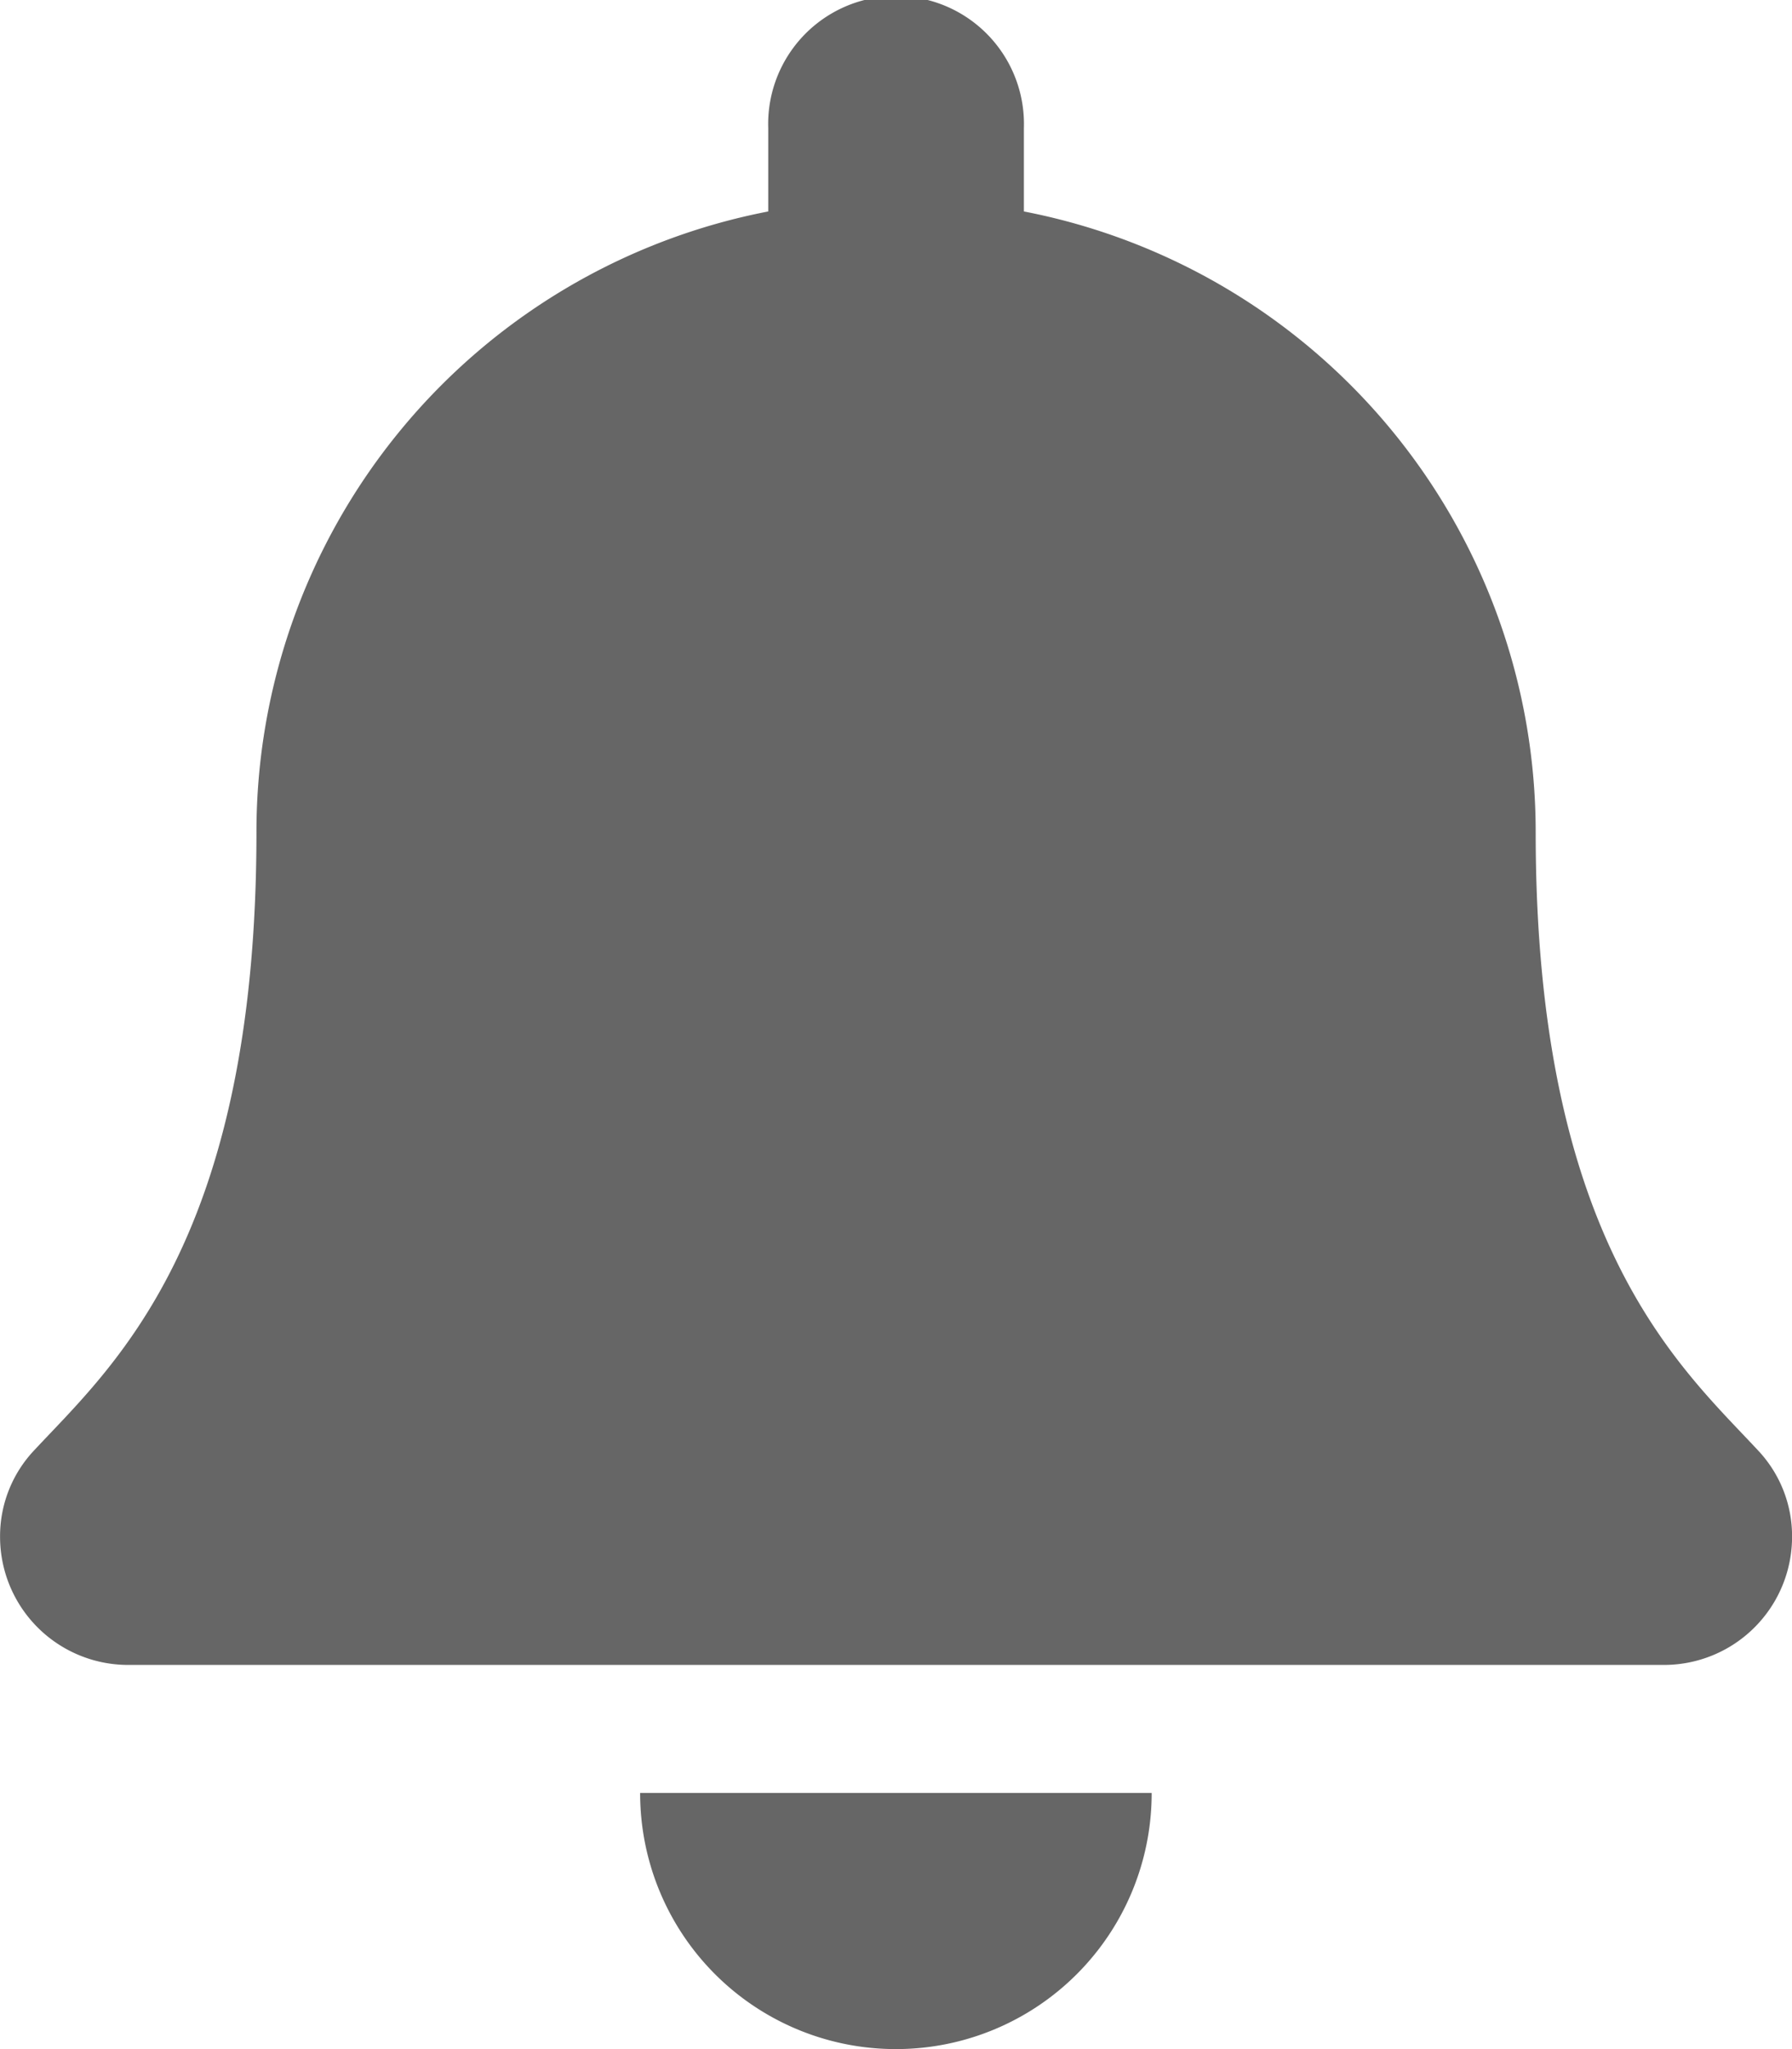 <svg xmlns="http://www.w3.org/2000/svg" width="27.336" height="31.241" viewBox="0 0 27.336 31.241">
  <defs>
    <style>
      .cls-1 {
        fill: rgba(0,0,0,0.6);
      }
    </style>
  </defs>
  <path id="bell" class="cls-1" d="M13.667,31.241a3.9,3.9,0,0,0,3.9-3.905H9.764A3.9,3.9,0,0,0,13.667,31.241ZM26.81,22.106c-1.179-1.267-3.385-3.172-3.385-9.414a9.636,9.636,0,0,0-7.807-9.468V1.953a1.951,1.951,0,1,0-3.9,0V3.224a9.636,9.636,0,0,0-7.807,9.468c0,6.242-2.206,8.148-3.385,9.414A1.906,1.906,0,0,0,0,23.431a1.954,1.954,0,0,0,1.959,1.953H25.377a1.954,1.954,0,0,0,1.959-1.953A1.905,1.905,0,0,0,26.81,22.106Z" transform="translate(0.001)"/>
</svg>
